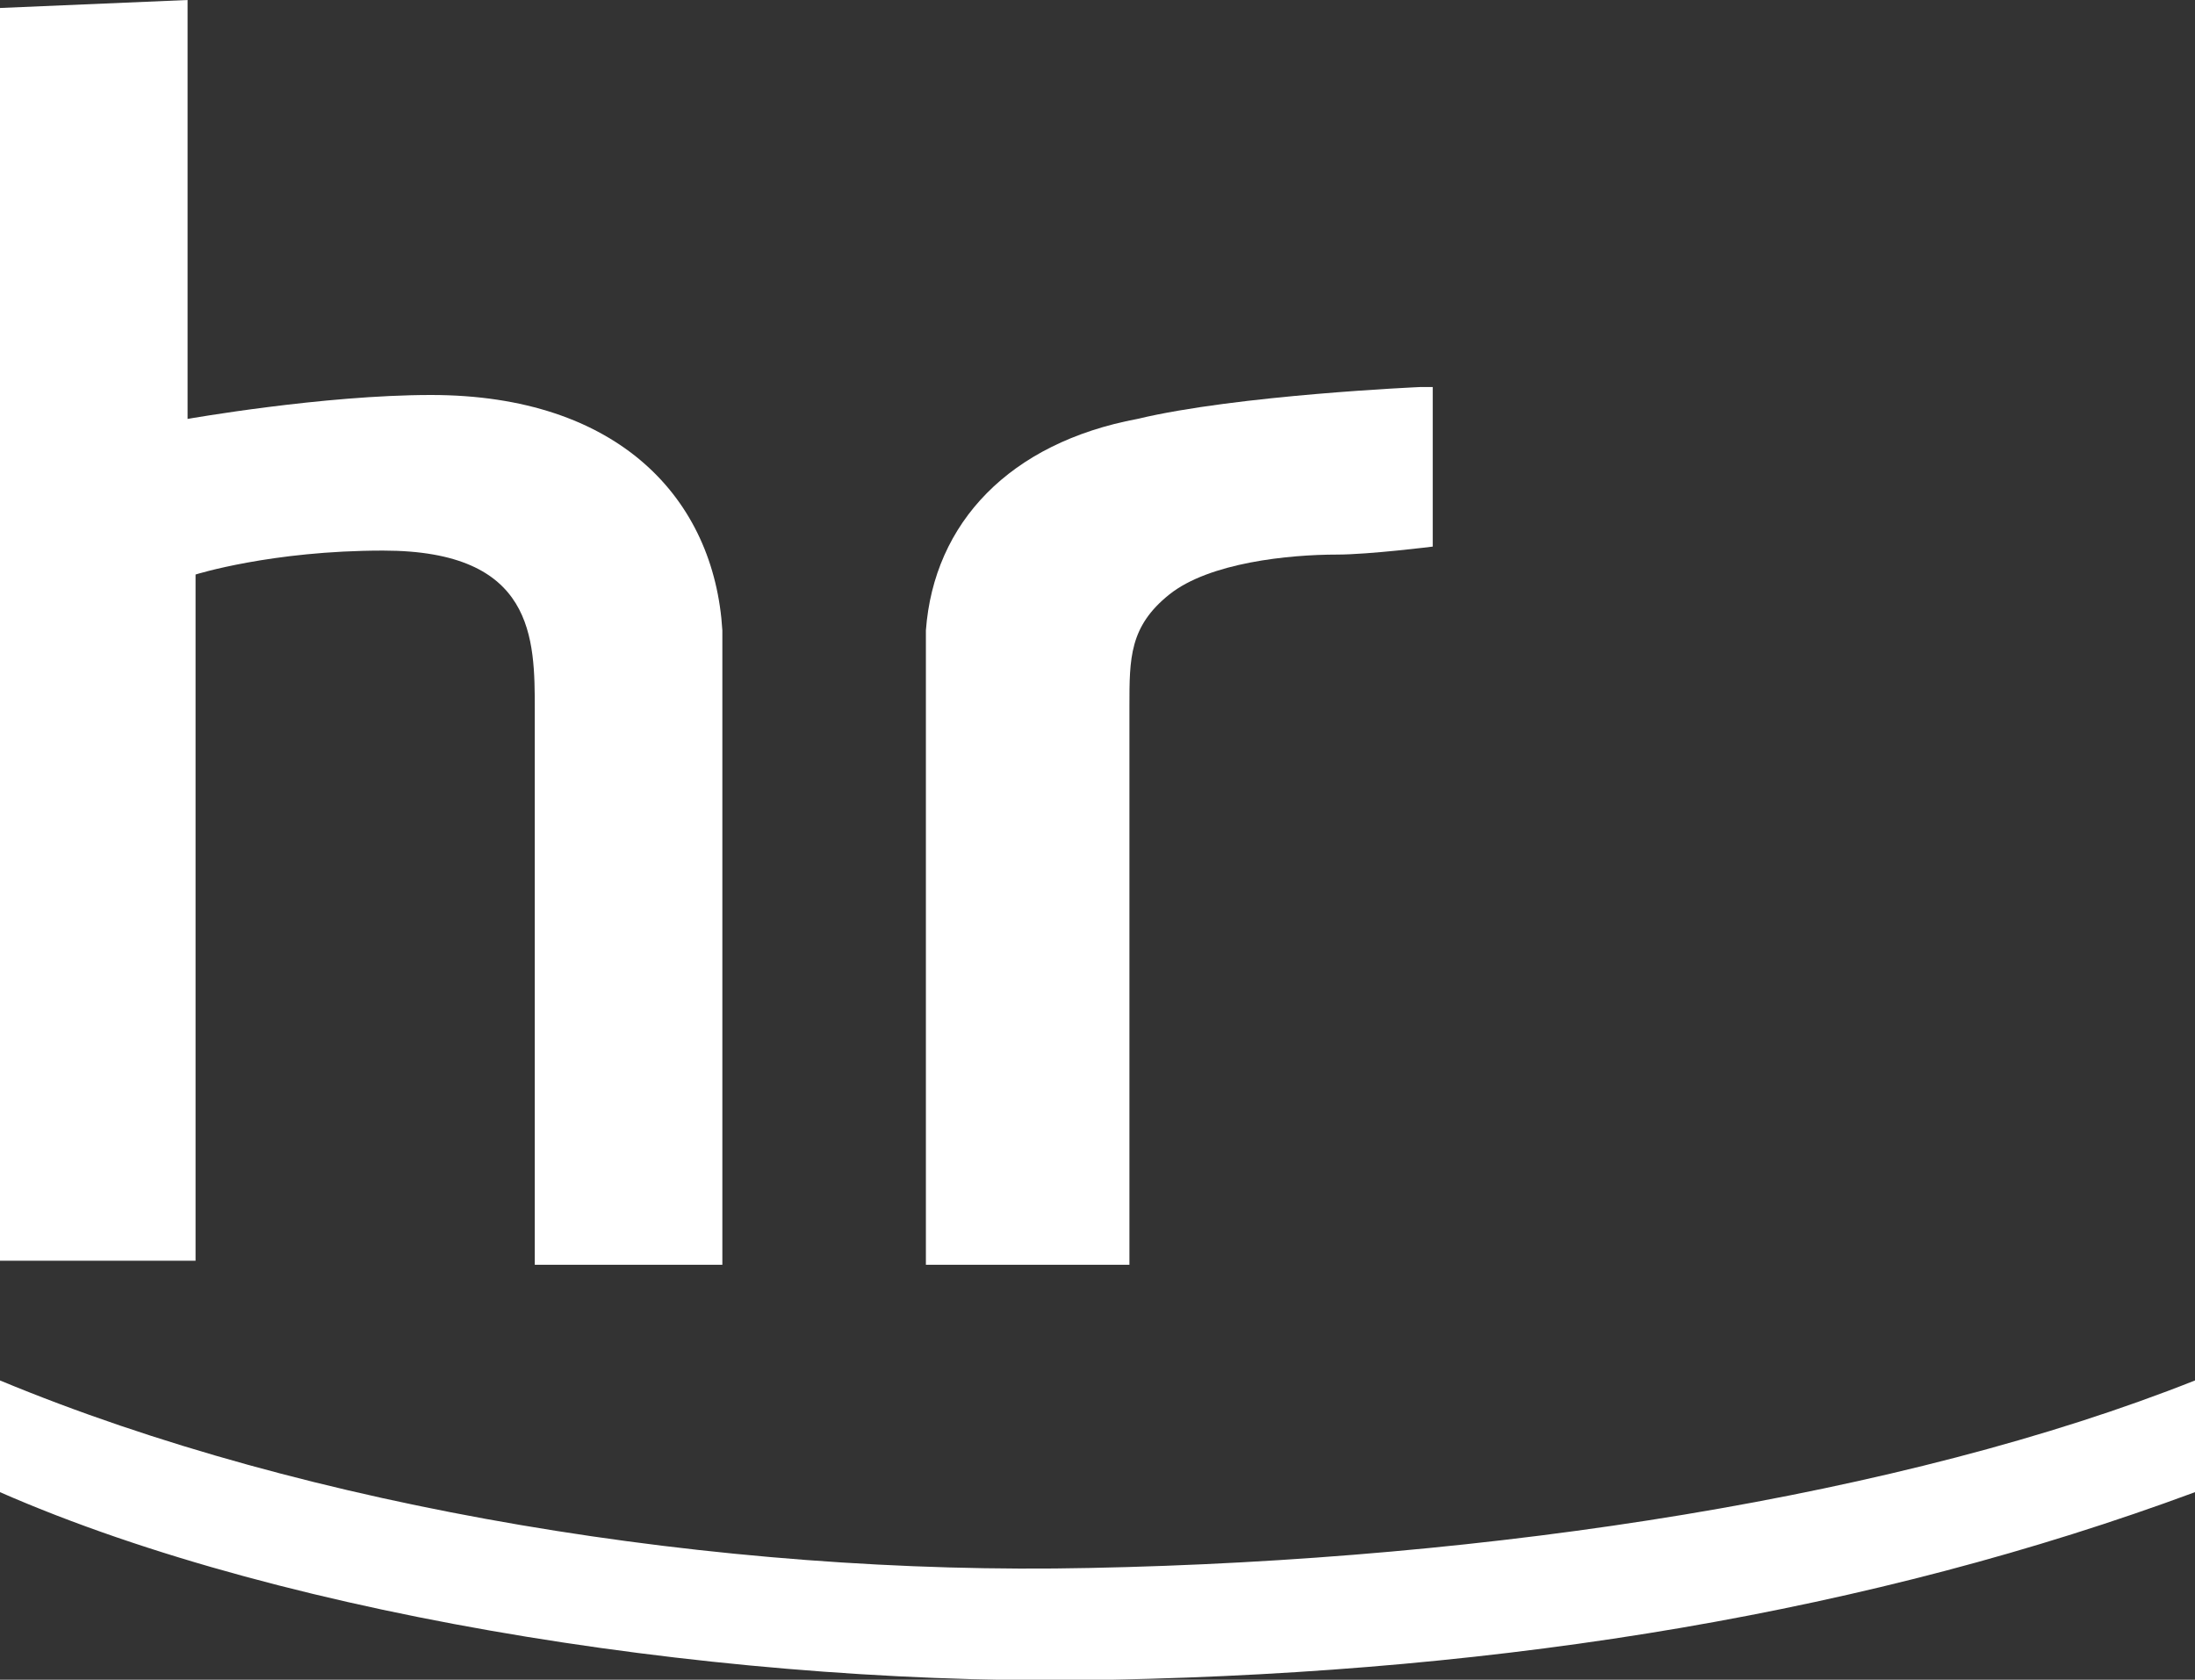 <?xml version="1.0" encoding="utf-8"?>
<!-- Generator: Adobe Illustrator 19.2.0, SVG Export Plug-In . SVG Version: 6.00 Build 0)  -->
<svg version="1.1" id="hr" xmlns="http://www.w3.org/2000/svg" xmlns:xlink="http://www.w3.org/1999/xlink" x="0px" y="0px"
	 viewBox="0 0 55 42.1" enable-background="new 0 0 55 42.1" preserveAspectRatio="xMinYMid meet" xml:space="preserve">
	 <rect x="0" y="0" width="55" height="42.1" fill="#333333" stroke="none"/>
	 <defs><style>.cls-1{fill:#fff;}</style></defs>
<g class="cls-1">
	<path d="M27.9,42.1C18.6,42.3,7.3,40.6,0,37.4v-2.8c7.7,3.2,18,4.9,27.3,4.7c10.1-0.2,20.4-1.8,27.7-4.7v2.8
		C46.9,40.4,37.8,41.9,27.9,42.1"/>
	<path d="M4.7,0v10.5c0,0,3.4-0.6,6.1-0.6c4.7,0,7.1,2.6,7.3,5.9c0,0.8,0,1.4,0,2.2v13.7h-4.7V17.8c0-1.8,0-4-3.8-4
		c-2.8,0-4.7,0.6-4.7,0.6v17.2H0V0.2L4.7,0z"/>
	<path d="M35.6,9.7c0,0-4.6,0.2-7.1,0.8c-3.2,0.6-5.1,2.6-5.3,5.3c0,0.6,0,1,0,2.2v13.7h5.1v-14c0-1.2,0-2,1-2.8s3-1,4.2-1
		c0.8,0,2.4-0.2,2.4-0.2v-4C35.9,9.7,35.6,9.7,35.6,9.7z"/>
</g>
</svg>
